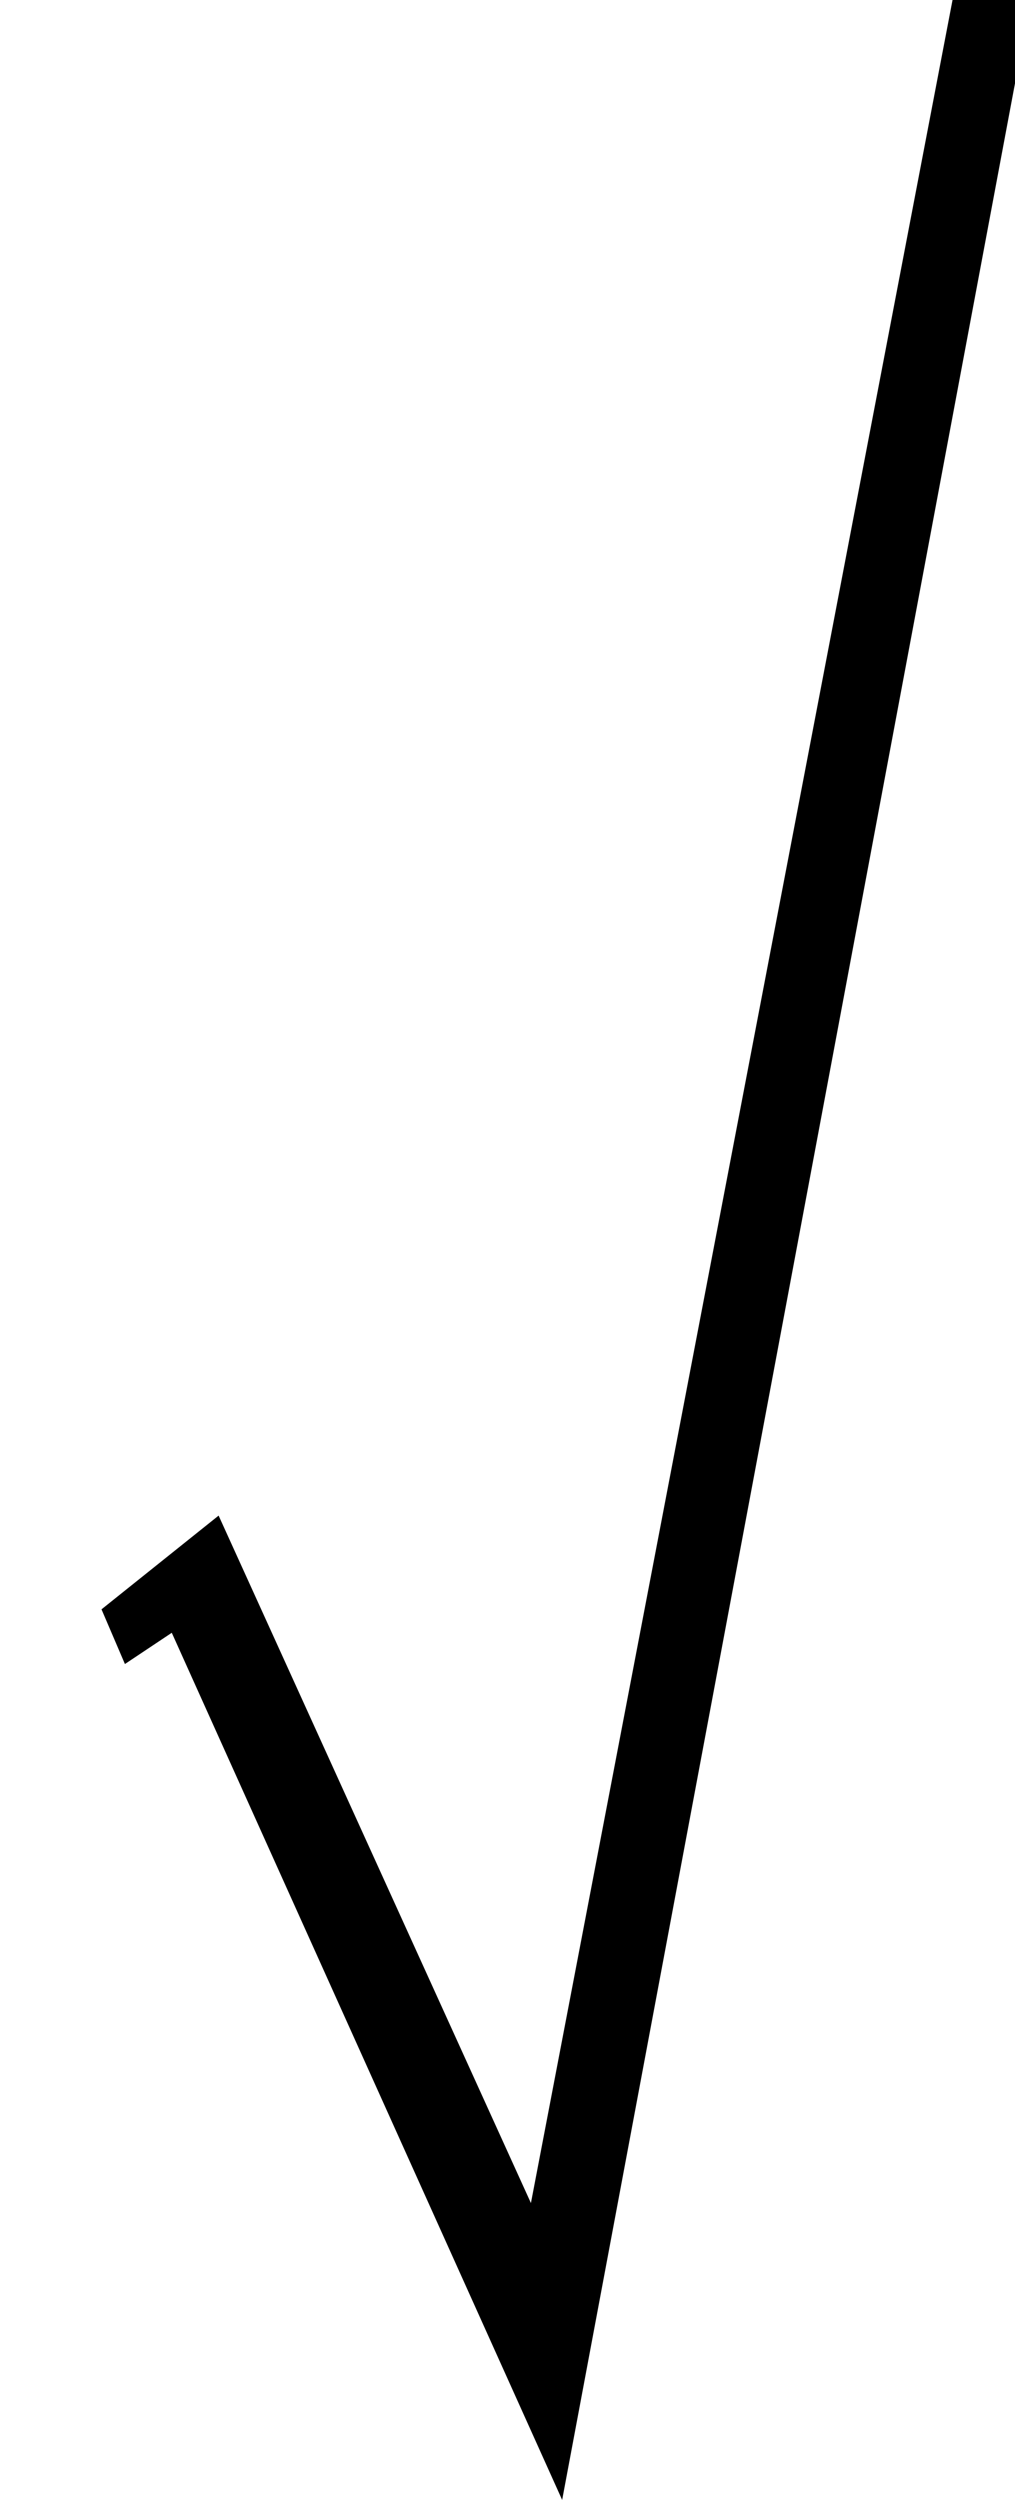 <?xml version="1.0" encoding="utf-8"?>
<!-- Generator: Adobe Illustrator 17.0.0, SVG Export Plug-In . SVG Version: 6.00 Build 0)  -->
<!DOCTYPE svg PUBLIC "-//W3C//DTD SVG 1.1//EN" "http://www.w3.org/Graphics/SVG/1.1/DTD/svg11.dtd">
<svg version="1.1" xmlns="http://www.w3.org/2000/svg" xmlns:xlink="http://www.w3.org/1999/xlink" x="0px" y="0px" width="13px"
	 height="32px" viewBox="0 0 13 32" style="enable-background:new 0 0 13 32;" xml:space="preserve">
<g id="图层_1">
	<polygon points="2.8,19.4 6.8,28.2 12.2,0 13.2,0 7.2,32 2.2,20.9 1.6,21.3 1.3,20.6 	"/>
</g>
<g id="图层_2">
</g>
</svg>
